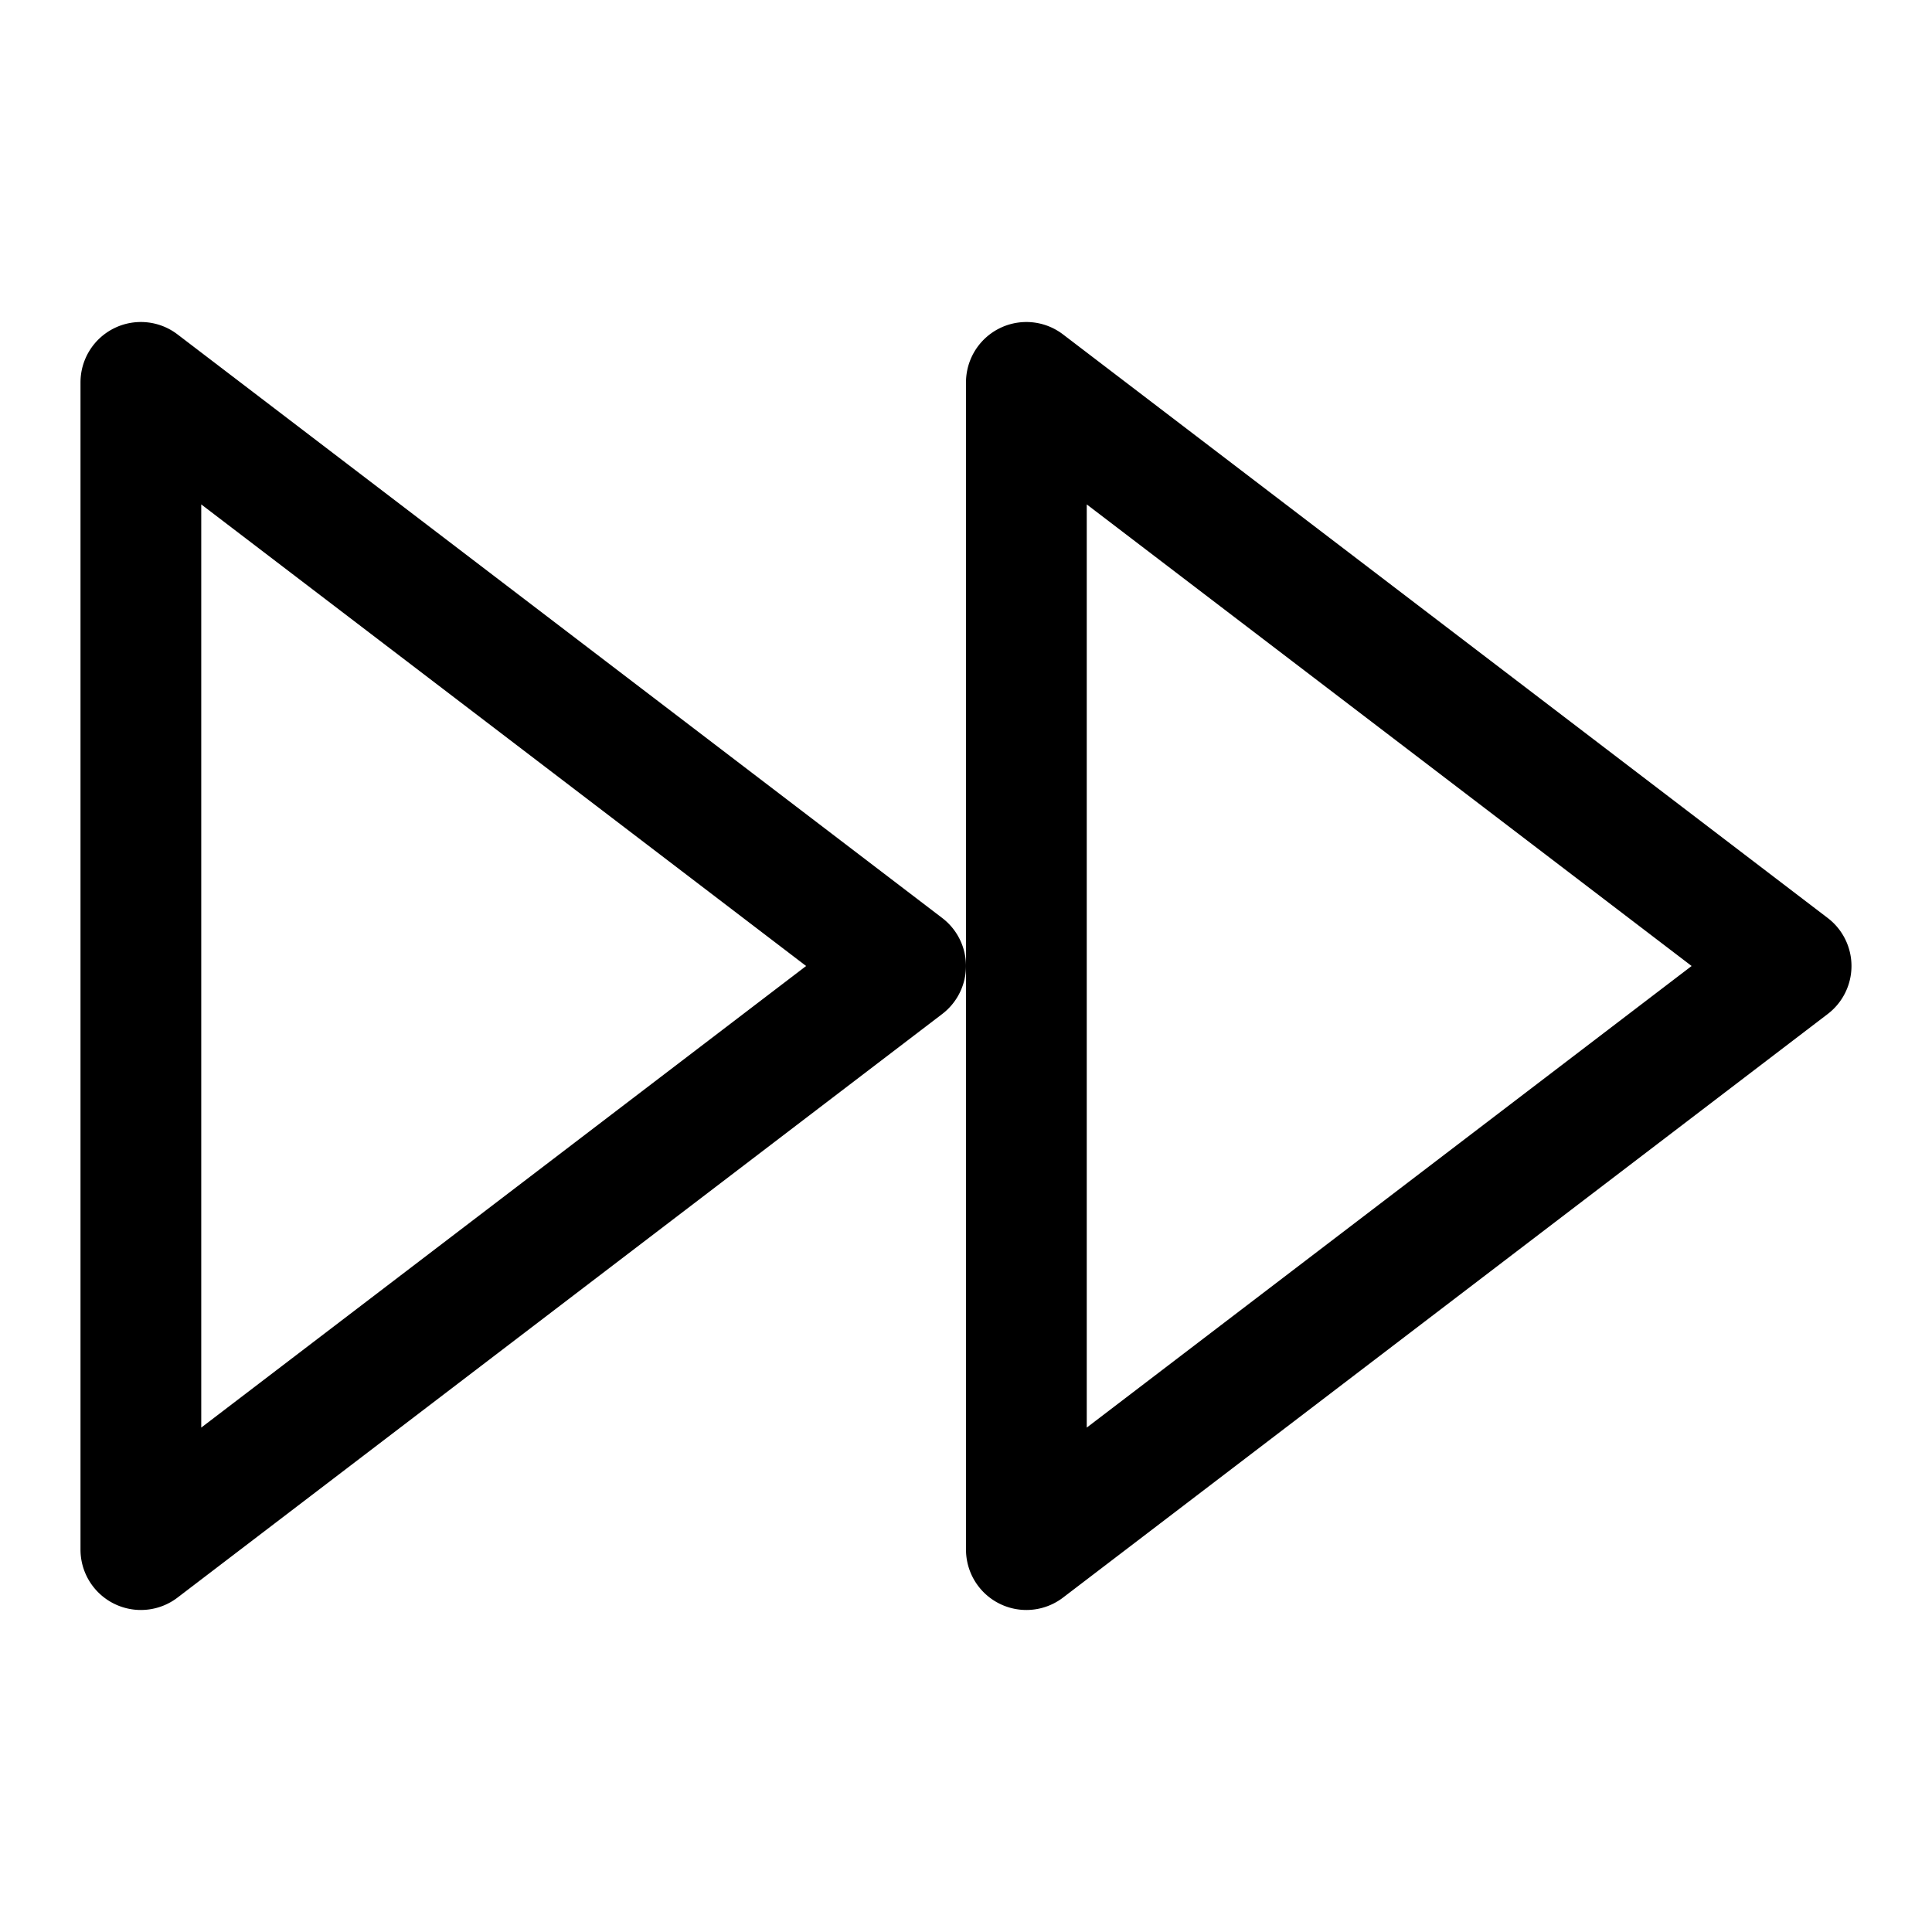 <svg xmlns="http://www.w3.org/2000/svg" width="24" height="24"><path fill-rule="evenodd" d="M1.417 4.078a.75.75 0 01.788.076l9.5 7.25a.75.75 0 010 1.192l-9.5 7.25A.75.75 0 011 19.25V4.75a.75.75 0 01.417-.672zM2.5 17.734L10.014 12 2.5 6.266v11.468z"/><path fill-rule="evenodd" d="M12 12v7.25a.75.75 0 001.205.596l9.5-7.25a.75.75 0 000-1.192l-9.5-7.25A.75.75 0 0012 4.75V12zm1.5 5.734L21.014 12 13.5 6.266v11.468z"/></svg>